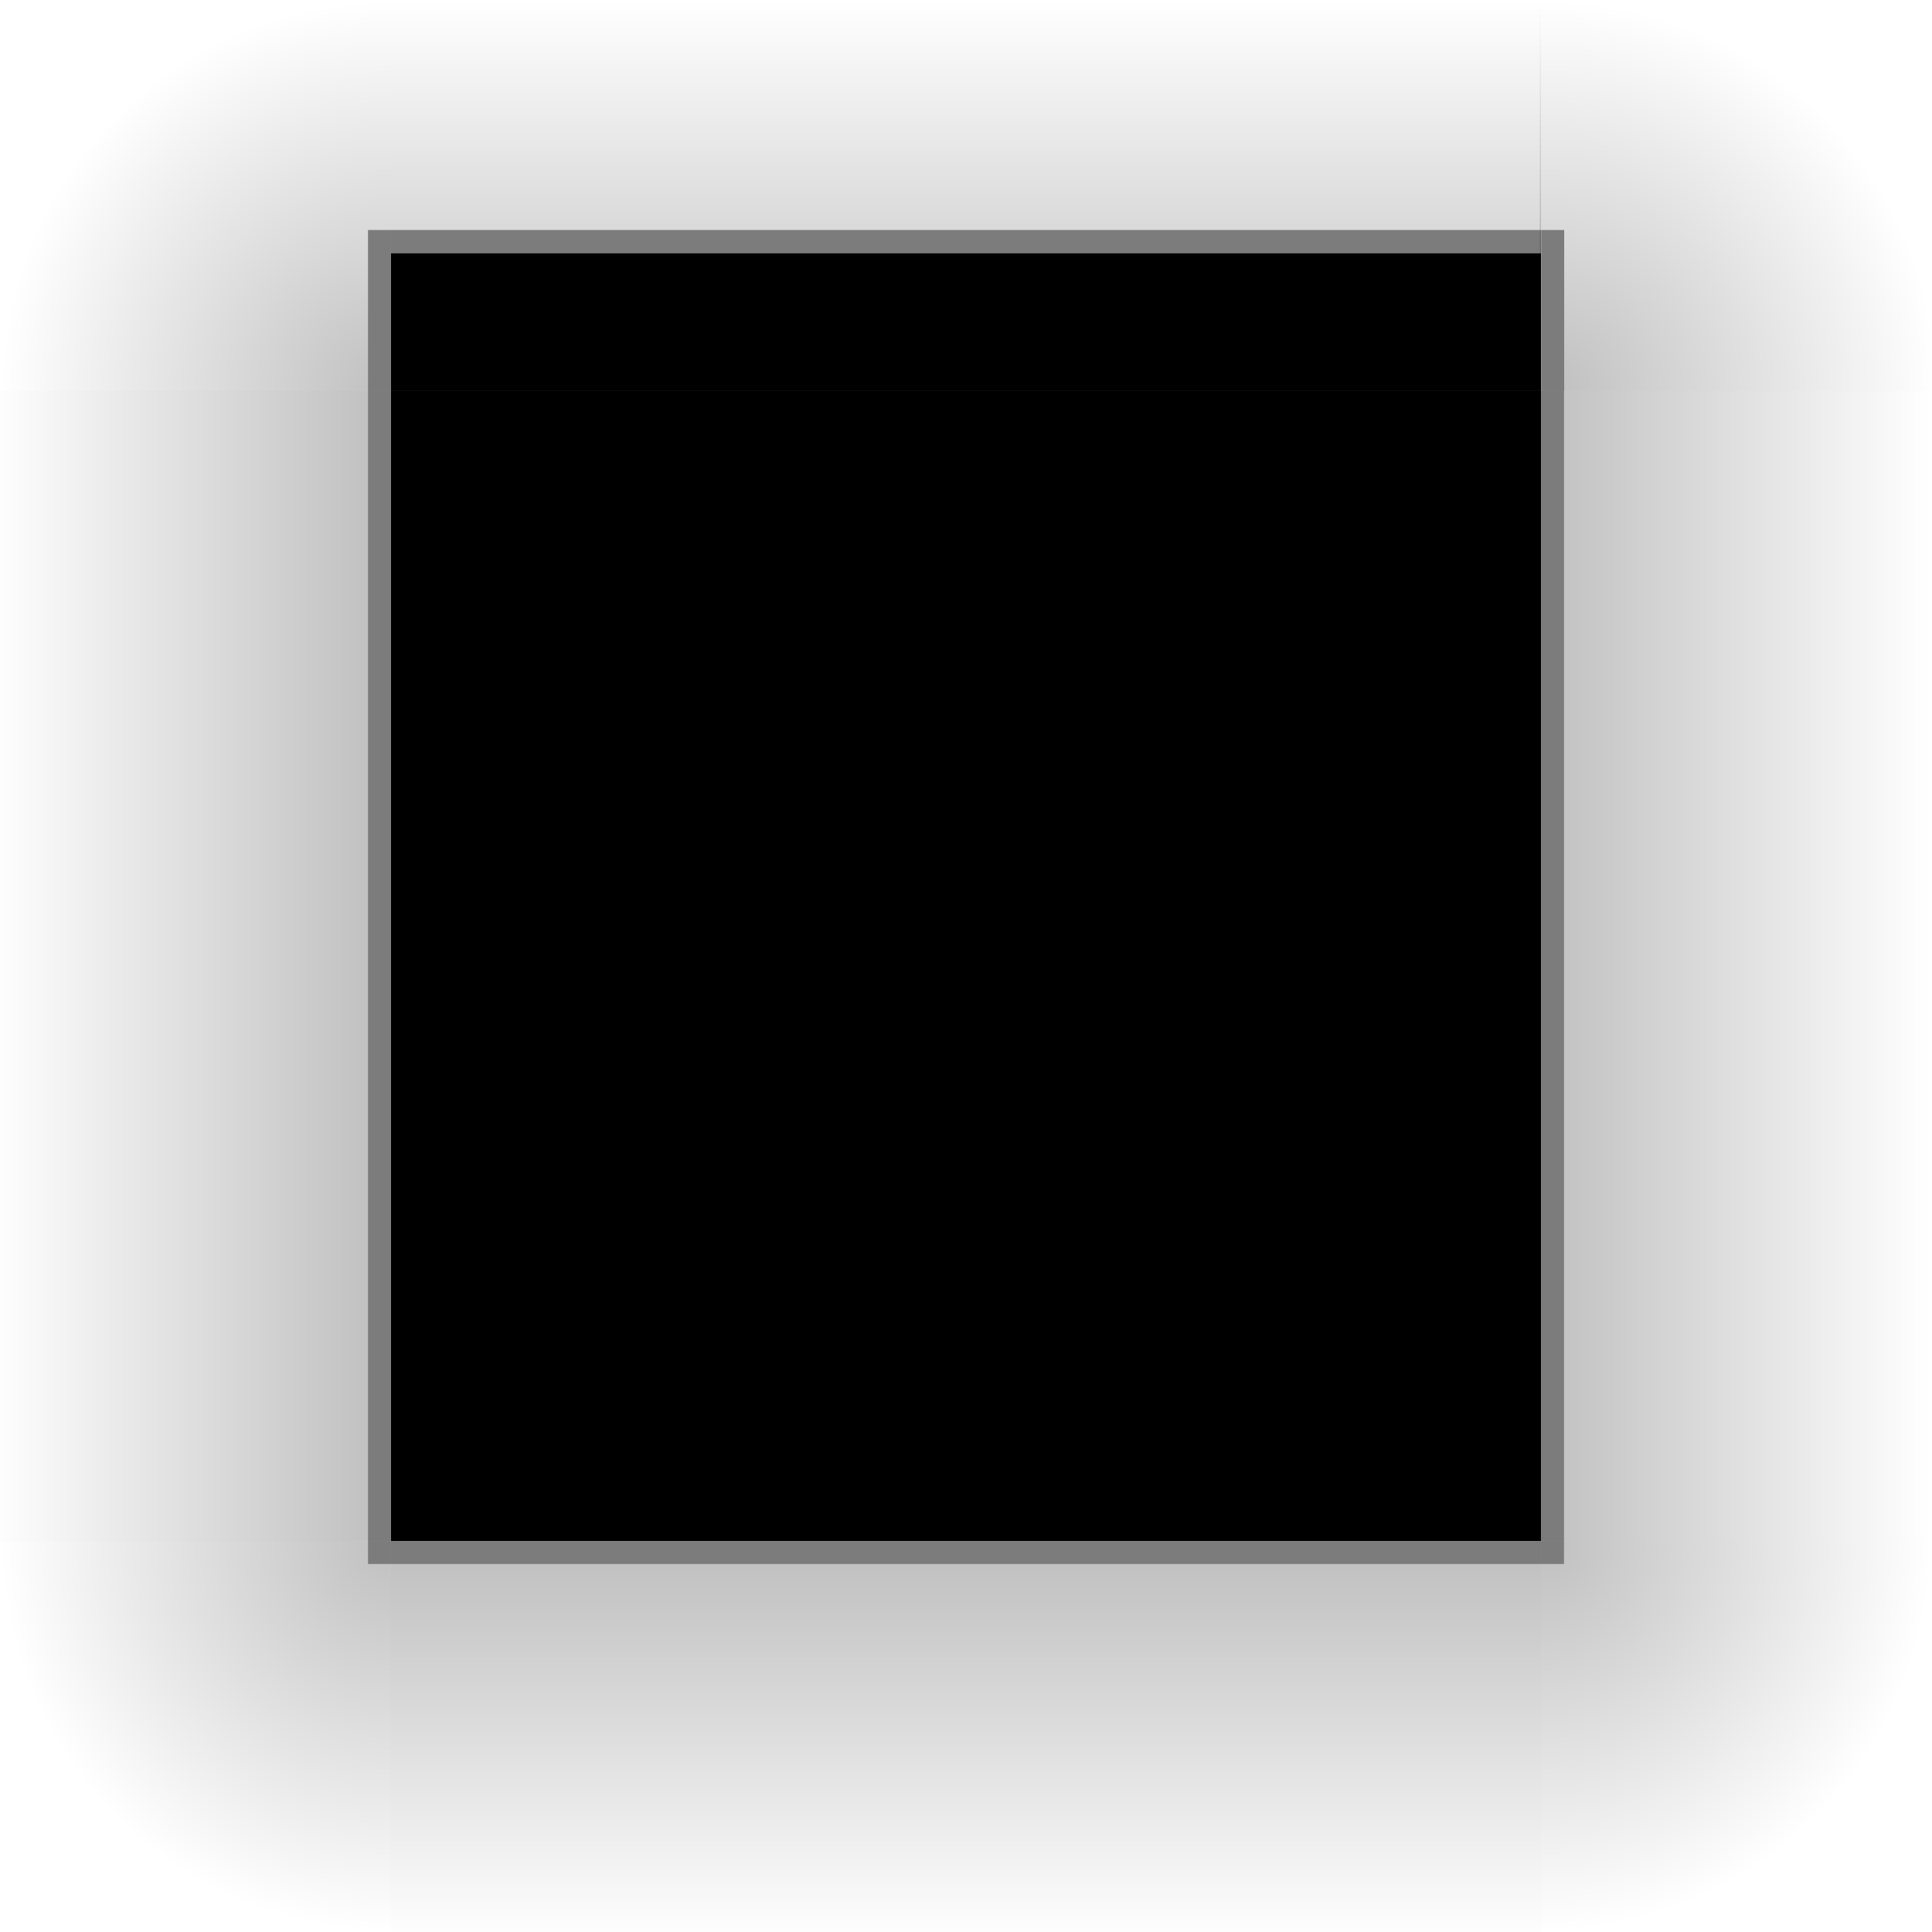 <?xml version="1.0" encoding="UTF-8" standalone="no"?>
<svg
   id="svg3642"
   width="84"
   height="84"
   version="1"
   sodipodi:docname="decoration.svg"
   inkscape:version="1.4 (e7c3feb100, 2024-10-09)"
   xmlns:inkscape="http://www.inkscape.org/namespaces/inkscape"
   xmlns:sodipodi="http://sodipodi.sourceforge.net/DTD/sodipodi-0.dtd"
   xmlns:xlink="http://www.w3.org/1999/xlink"
   xmlns="http://www.w3.org/2000/svg"
   xmlns:svg="http://www.w3.org/2000/svg">
  <sodipodi:namedview
     pagecolor="#484b5b"
     bordercolor="#666666"
     borderopacity="1"
     objecttolerance="10"
     gridtolerance="10"
     guidetolerance="10"
     inkscape:pageopacity="1"
     inkscape:pageshadow="2"
     inkscape:window-width="2048"
     inkscape:window-height="1122"
     id="namedview56"
     showgrid="false"
     inkscape:zoom="45.254834"
     inkscape:cx="30.538174"
     inkscape:cy="11.247417"
     inkscape:window-x="0"
     inkscape:window-y="0"
     inkscape:window-maximized="1"
     inkscape:current-layer="svg3642"
     inkscape:object-paths="true"
     inkscape:snap-intersection-paths="true"
     inkscape:snap-smooth-nodes="true"
     inkscape:snap-midpoints="true"
     inkscape:pagecheckerboard="0"
     inkscape:showpageshadow="2"
     inkscape:deskcolor="#d1d1d1"
     showguides="true">
    <inkscape:grid
       type="xygrid"
       id="grid866"
       originx="0"
       originy="0"
       spacingy="1"
       spacingx="1"
       units="px"
       visible="false" />
  </sodipodi:namedview>
  <defs
     id="defs3644">
    <linearGradient
       id="linearGradient26">
      <stop
         id="stop25"
         offset="0"
         style="stop-color:#000000;stop-opacity:1" />
      <stop
         id="stop26"
         offset="1"
         style="stop-color:#000000;stop-opacity:0;" />
    </linearGradient>
    <linearGradient
       id="swatch16"
       inkscape:swatch="solid">
      <stop
         style="stop-color:#000000;stop-opacity:1;"
         offset="0"
         id="stop16" />
    </linearGradient>
    <linearGradient
       id="swatch15"
       inkscape:swatch="solid">
      <stop
         style="stop-color:#000000;stop-opacity:1;"
         offset="0"
         id="stop15" />
    </linearGradient>
    <linearGradient
       id="linearGradient1562">
      <stop
         id="stop1558"
         offset="0"
         style="stop-color:#000000;stop-opacity:1" />
      <stop
         id="stop1560"
         offset="1"
         style="stop-color:#000000;stop-opacity:0" />
    </linearGradient>
    <linearGradient
       id="linearGradient4271"
       x1="83.6"
       x2="83.6"
       y1="-969.362"
       y2="-952.362"
       gradientTransform="matrix(0.714,0,0,1,-317.714,1250.362)"
       gradientUnits="userSpaceOnUse"
       xlink:href="#linearGradient1562" />
    <linearGradient
       id="linearGradient4259"
       x1="83.6"
       x2="83.6"
       y1="-963.362"
       y2="-952.362"
       gradientTransform="matrix(0.714,0,0,1.545,6.286,1471.832)"
       gradientUnits="userSpaceOnUse"
       xlink:href="#linearGradient1562" />
    <linearGradient
       id="linearGradient4452"
       x1="-260"
       x2="-260"
       y1="281"
       y2="298"
       gradientUnits="userSpaceOnUse"
       xlink:href="#linearGradient1562" />
    <linearGradient
       id="linearGradient4283"
       x1="83.6"
       x2="83.6"
       y1="-969.362"
       y2="-952.362"
       gradientTransform="matrix(0.714,0,0,1,-317.714,1250.362)"
       gradientUnits="userSpaceOnUse"
       xlink:href="#linearGradient26" />
    <radialGradient
       id="radialGradient4255"
       cx="982.909"
       cy="906.453"
       r="8.5"
       fx="982.909"
       fy="906.453"
       gradientTransform="matrix(2,1.8388577e-5,-1.8388254e-5,2,-1898.817,-1795.907)"
       gradientUnits="userSpaceOnUse"
       xlink:href="#linearGradient1562" />
    <radialGradient
       inkscape:collect="always"
       xlink:href="#linearGradient1562"
       id="radialGradient876"
       gradientUnits="userSpaceOnUse"
       gradientTransform="matrix(2,2.6238099e-5,-2.6237598e-5,2,-1898.813,-1795.915)"
       cx="982.909"
       cy="906.453"
       fx="982.909"
       fy="906.453"
       r="8.5" />
    <radialGradient
       inkscape:collect="always"
       xlink:href="#linearGradient26"
       id="radialGradient876-6"
       gradientUnits="userSpaceOnUse"
       gradientTransform="matrix(2,2.6238099e-5,-2.6237598e-5,2,-1898.813,-1795.915)"
       cx="982.909"
       cy="906.453"
       fx="982.909"
       fy="906.453"
       r="8.5" />
    <radialGradient
       inkscape:collect="always"
       xlink:href="#linearGradient26"
       id="radialGradient876-5"
       gradientUnits="userSpaceOnUse"
       gradientTransform="matrix(2,2.6238099e-5,-2.6237598e-5,2,-1898.813,-1795.915)"
       cx="982.909"
       cy="906.453"
       fx="982.909"
       fy="906.453"
       r="8.5" />
    <radialGradient
       inkscape:collect="always"
       xlink:href="#linearGradient26"
       id="radialGradient876-2"
       gradientUnits="userSpaceOnUse"
       gradientTransform="matrix(2,2.4694679e-5,-2.6237598e-5,1.882,-1898.813,-1689.273)"
       cx="982.909"
       cy="906.453"
       fx="982.909"
       fy="906.453"
       r="8.5" />
    <linearGradient
       inkscape:collect="always"
       xlink:href="#linearGradient1562"
       id="linearGradient2"
       gradientUnits="userSpaceOnUse"
       gradientTransform="matrix(0.714,0,0,1.545,6.286,1471.832)"
       x1="83.6"
       y1="-963.362"
       x2="83.6"
       y2="-952.362" />
    <linearGradient
       inkscape:collect="always"
       xlink:href="#linearGradient26"
       id="linearGradient3"
       gradientUnits="userSpaceOnUse"
       gradientTransform="matrix(0.714,0,0,1.547,6.286,1473.218)"
       x1="83.6"
       y1="-963.372"
       x2="83.6"
       y2="-952.362" />
  </defs>
  <rect
     id="decoration-center"
     width="50"
     height="50"
     x="17"
     y="17"
     style="opacity:1;mix-blend-mode:normal;fill:#000000;fill-opacity:1" />
  <g
     id="decoration-right"
     transform="matrix(0,1,-0.999,0,83.984,0)">
    <rect
       id="shadow-right"
       width="50"
       height="17.016"
       x="17"
       y="-17"
       transform="scale(1,-1)"
       style="display:inline;opacity:0.25;fill:url(#linearGradient3);fill-opacity:1;stroke:none;stroke-width:1.244" />
    <path
       id="path-right-border"
       d="M 17,15.999 V 17 h 50 v -1.001 z"
       style="opacity:1;fill:#7c7c7c;fill-opacity:1;stroke-width:1" />
  </g>
  <g
     id="decoration-left"
     transform="rotate(-90,42,42)">
    <rect
       id="shadow-left"
       width="50"
       height="17"
       x="17"
       y="-17"
       transform="scale(1,-1)"
       style="display:inline;opacity:0.25;fill:url(#linearGradient4259);fill-opacity:1;stroke:none;stroke-width:1.243" />
    <path
       id="path-left-border"
       d="m 17,16 v 1 h 50 v -1 z"
       style="opacity:1;fill:#7c7c7c;fill-opacity:1" />
  </g>
  <g
     id="decoration-bottom"
     transform="rotate(180,42,42)">
    <rect
       id="shadow-bottom"
       width="50"
       height="17"
       x="17"
       y="-17"
       transform="scale(1,-1)"
       style="display:inline;opacity:0.25;fill:url(#linearGradient2);fill-opacity:1;stroke:none;stroke-width:1.243" />
    <path
       id="path-bottom-border"
       d="m 17,16 v 1 h 50 v -1 z"
       style="opacity:1;fill:#7c7c7c;fill-opacity:1" />
  </g>
  <g
     id="decoration-top">
    <rect
       id="shadow-top"
       width="50"
       height="11"
       x="-307"
       y="287"
       transform="matrix(1,0,0,-1,324,298)"
       style="display:inline;opacity:0.25;fill:url(#linearGradient4283);fill-opacity:1;stroke:none" />
    <path
       id="path-top-padding"
       d="m 17,11 v 6 h 50 v -6 z"
       style="display:inline;fill:#000000;fill-opacity:1" />
    <path
       id="path-top-border"
       d="m 17,10 v 1 h 50 v -1 z"
       style="opacity:1;fill:#7c7c7c;fill-opacity:1" />
  </g>
  <g
     id="decoration-bottomright"
     transform="matrix(1,0,0,-1,0,84)">
    <path
       sodipodi:nodetypes="ccccc"
       inkscape:connector-curvature="0"
       style="opacity:0.25;fill:url(#radialGradient876-6);fill-opacity:1;stroke:none"
       d="M 67,0 V 17 H 84 V 0 Z"
       id="bottomright-shadow" />
    <rect
       style="fill:#7c7c7c;fill-opacity:1;stroke-width:0.378"
       id="bottomright-border"
       width="1"
       height="1"
       x="67"
       y="-17"
       transform="scale(1,-1)" />
  </g>
  <g
     id="decoration-bottomleft"
     transform="matrix(0,1,1,0,0,0)">
    <path
       sodipodi:nodetypes="ccccc"
       inkscape:connector-curvature="0"
       style="opacity:0.25;fill:url(#radialGradient876-5);fill-opacity:1;stroke:none"
       d="M 67,0 V 17 H 84 V 0 Z"
       id="bottomleft-shadow" />
    <rect
       style="fill:#7c7c7c;fill-opacity:1;stroke-width:0.378"
       id="rect4"
       width="1"
       height="1"
       x="16"
       y="67"
       inkscape:label="bottomleft-border"
       transform="matrix(0,1,1,0,0,0)" />
  </g>
  <g
     id="decoration-topright"
     transform="matrix(0,-1,-1.062,0,85,84)">
    <path
       sodipodi:nodetypes="ccccc"
       inkscape:connector-curvature="0"
       style="display:inline;opacity:0.25;fill:url(#radialGradient876-2);fill-opacity:1;stroke:none;stroke-width:0.97"
       d="M 67,1 V 17 H 84 V 1 Z"
       id="topright-shadow" />
    <rect
       style="fill:#7c7c7c;fill-opacity:1;stroke-width:0.993"
       id="topright-border"
       width="0.941"
       height="7"
       x="-16.941"
       y="-74"
       transform="matrix(0,-1,-1,0,0,0)" />
  </g>
  <g
     id="decoration-topleft"
     transform="matrix(-1,0,0,1,84,0)">
    <path
       sodipodi:nodetypes="ccccc"
       inkscape:connector-curvature="0"
       style="opacity:0.25;fill:url(#radialGradient876);fill-opacity:1;stroke:none"
       d="M 67,0 V 17 H 84 V 0 Z"
       id="topleft-shadow" />
    <rect
       style="fill:#7c7c7c"
       id="rect1"
       width="1"
       height="7"
       x="16"
       y="10"
       transform="matrix(-1,0,0,1,84,0)"
       inkscape:label="topleft-border" />
  </g>
</svg>
